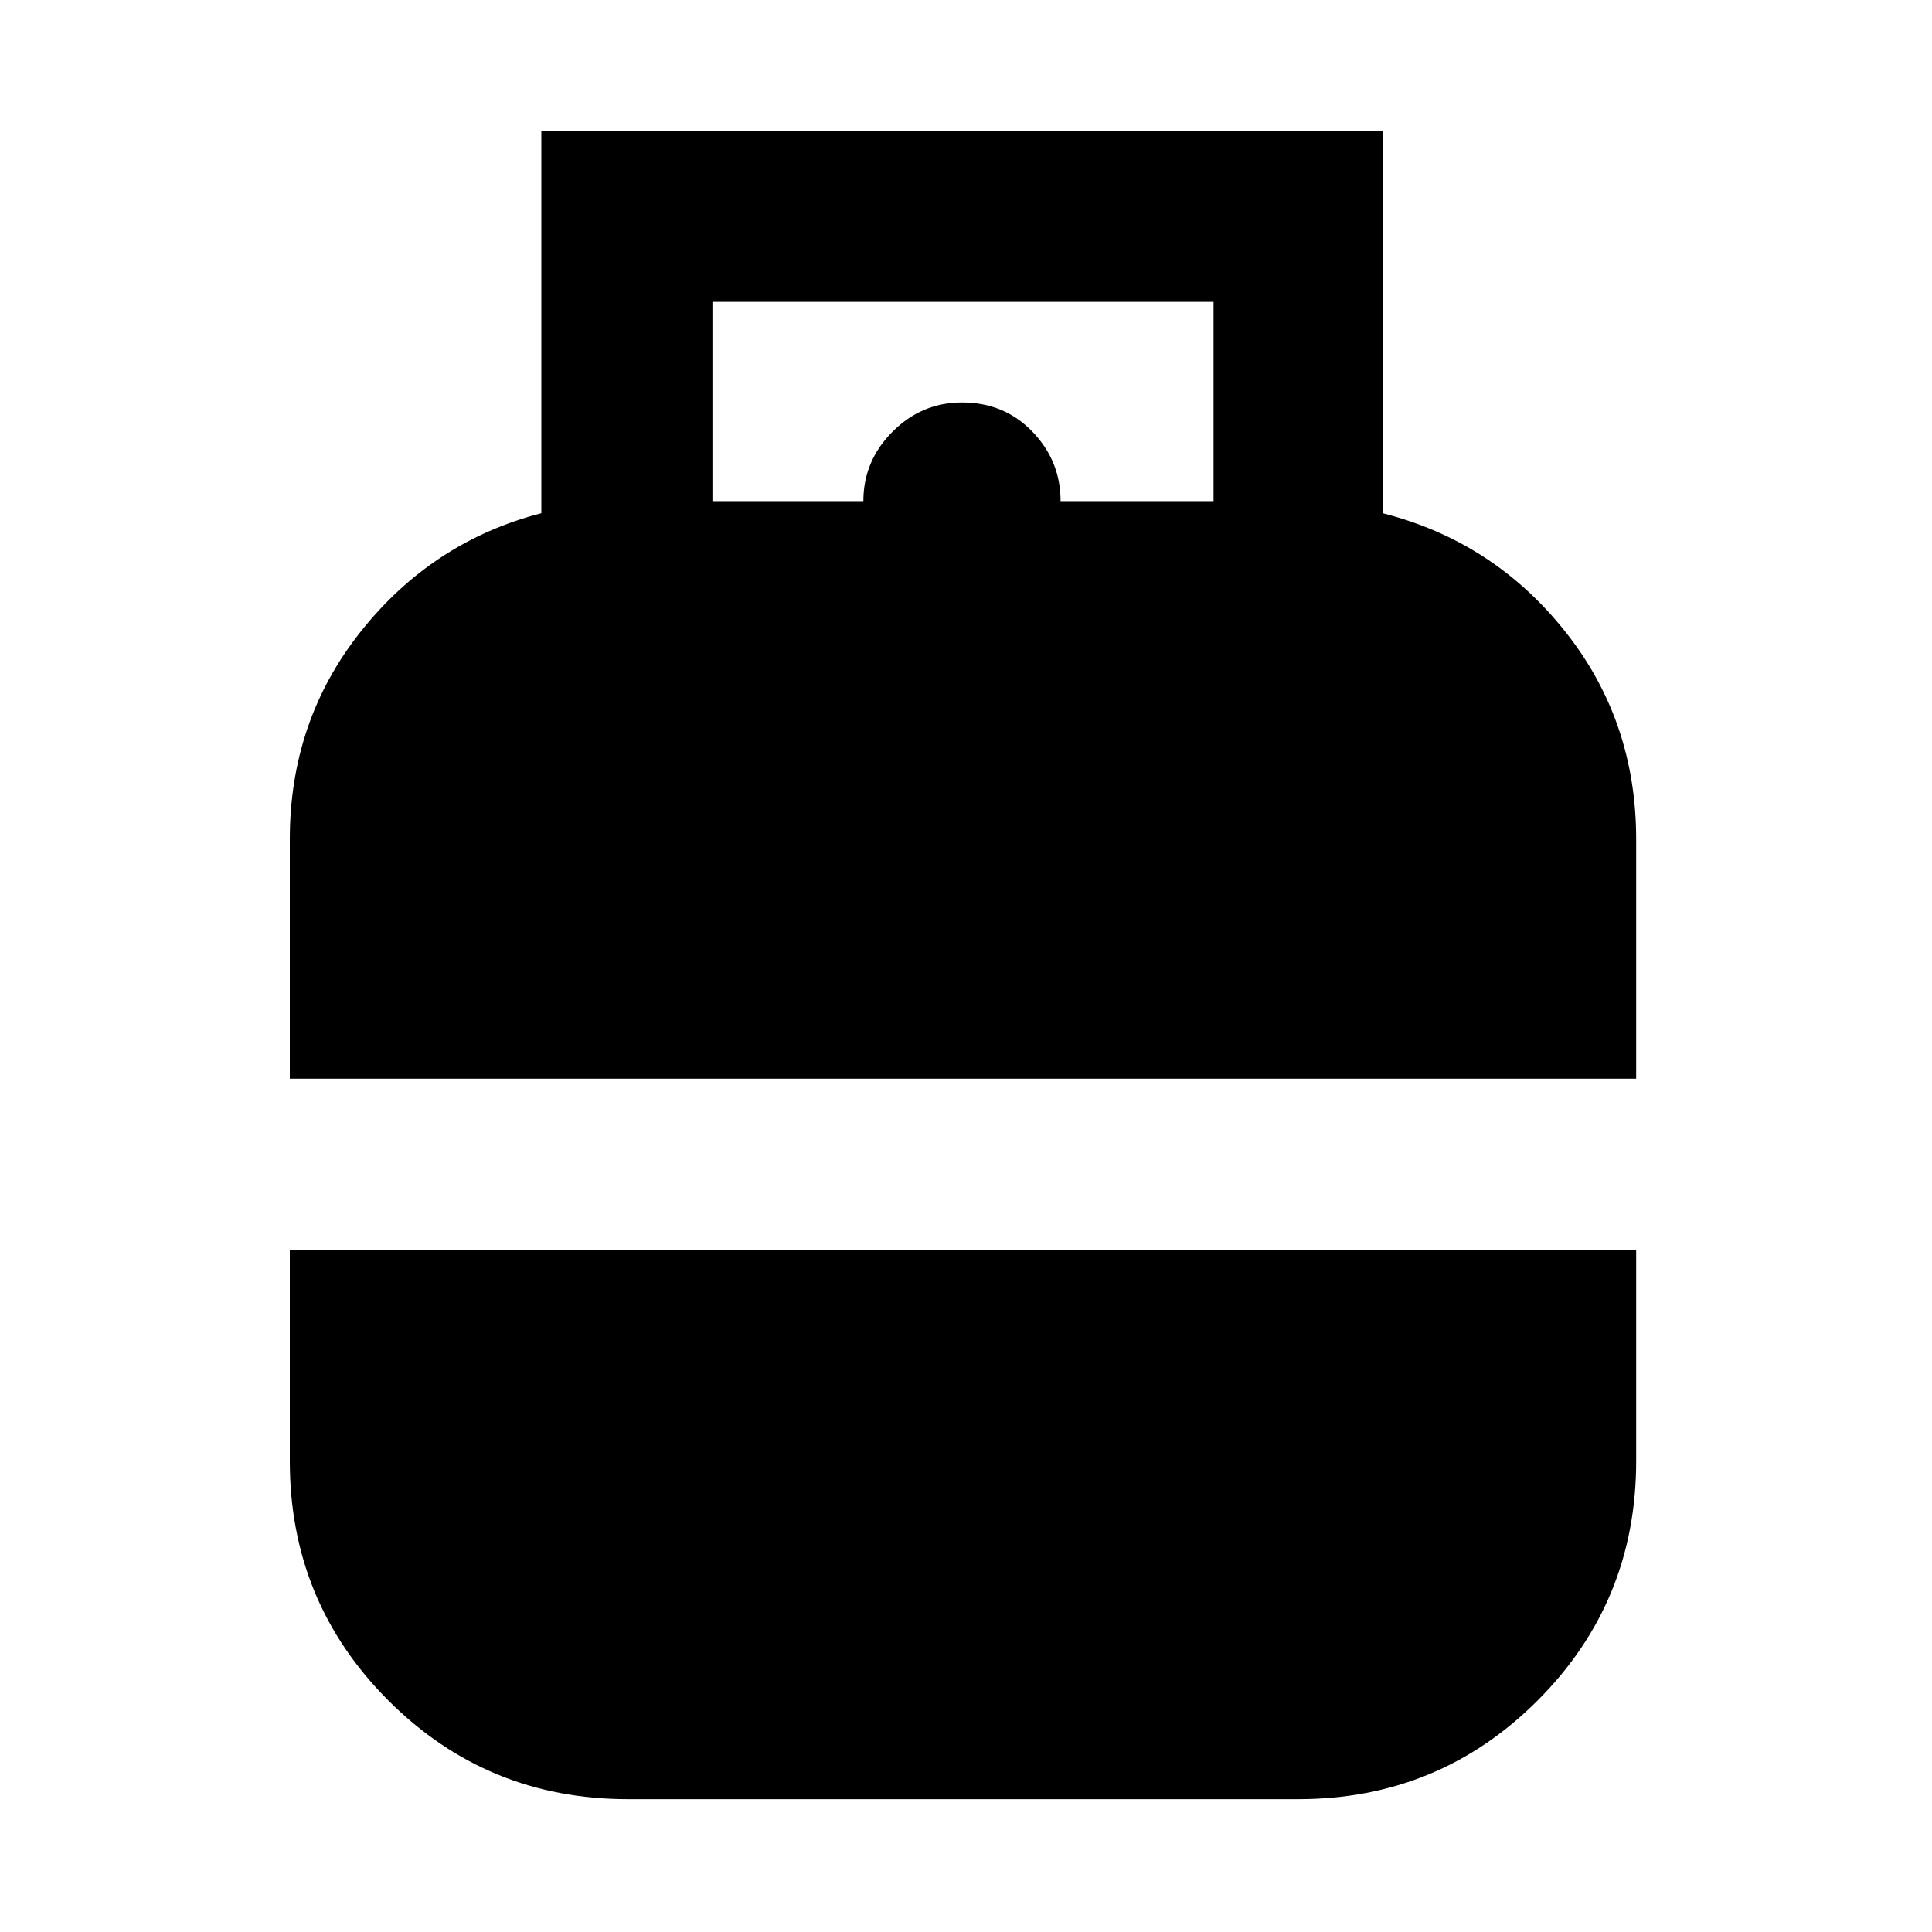<svg xmlns="http://www.w3.org/2000/svg" height="40" width="40"><path d="M6 22.333v-4.958q0-2.458 1.479-4.312 1.479-1.855 3.729-2.438V2.708h17.417v7.917q2.292.583 3.771 2.438 1.479 1.854 1.479 4.312v4.958Zm8.75-11.958h3.125q0-.833.604-1.437.604-.605 1.438-.605.875 0 1.458.605.583.604.583 1.437h3.167V6.25H14.75ZM13 37.25q-2.917 0-4.958-2.042Q6 33.167 6 30.25v-4.375h27.875v4.375q0 2.917-2.042 4.958-2.041 2.042-4.958 2.042Z"/></svg>
